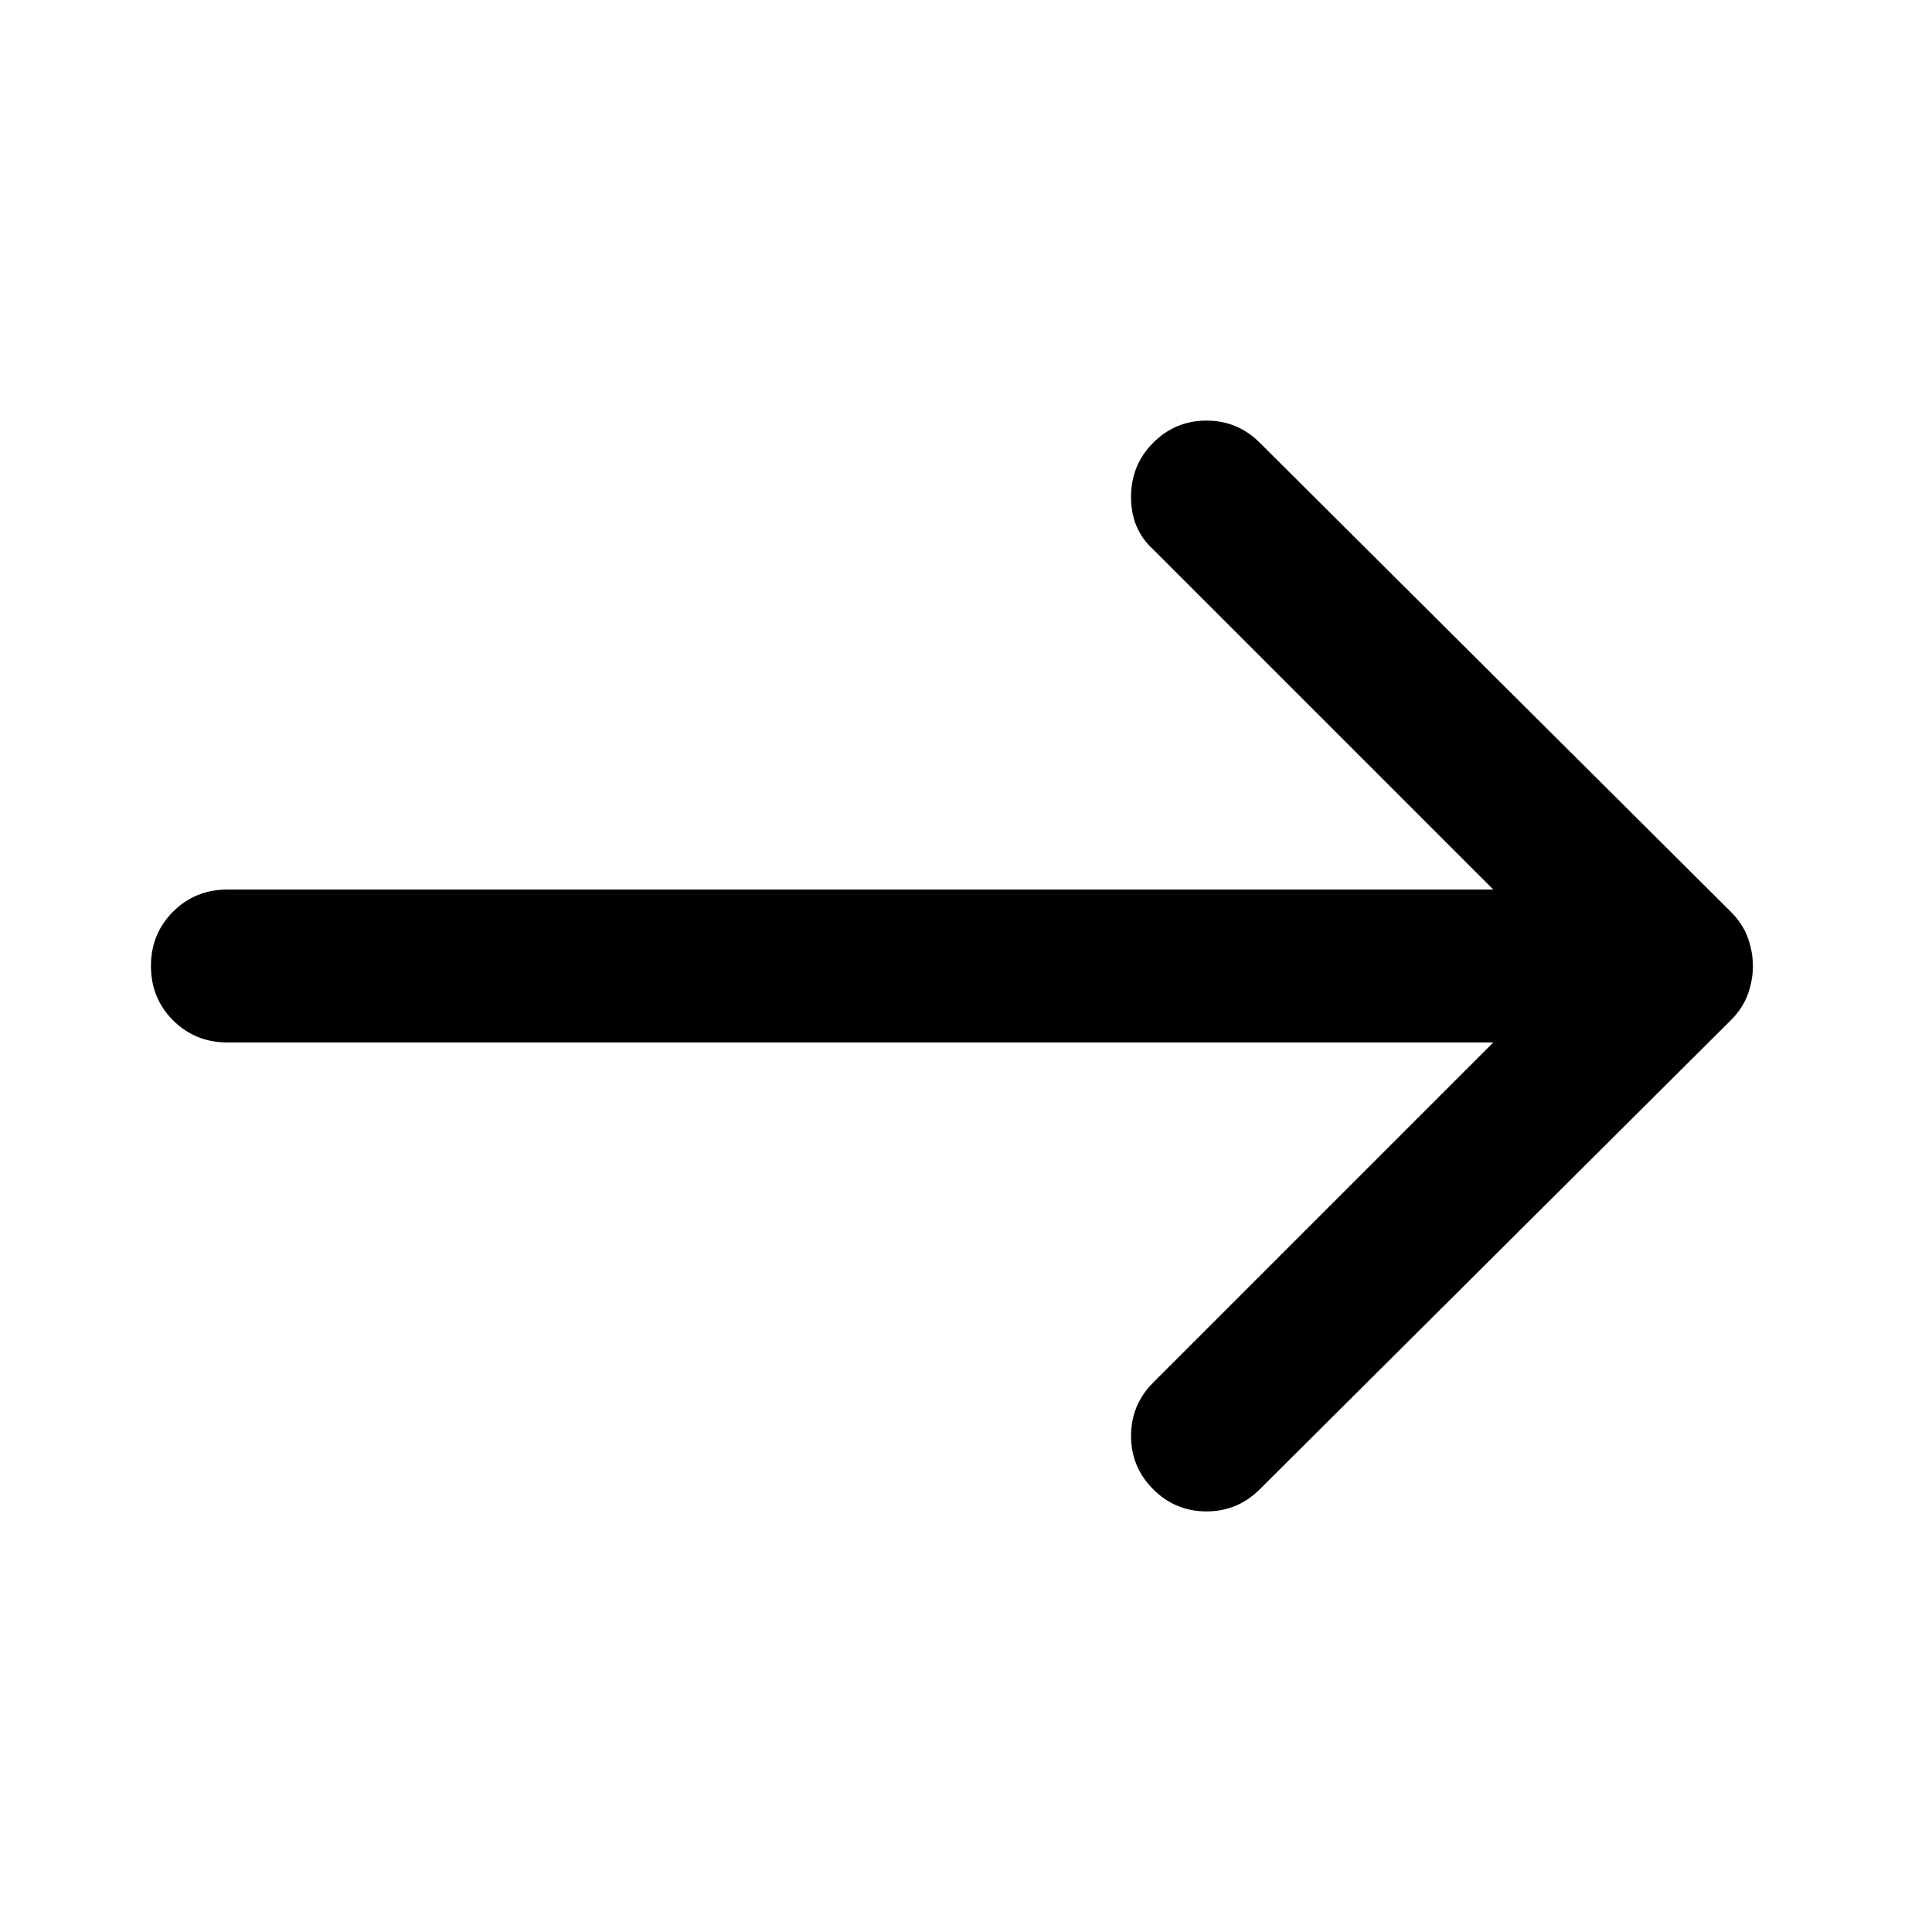 <svg xmlns="http://www.w3.org/2000/svg" height="40" width="40"><path d="M23.875 30.833Q23.417 30.375 23.417 29.729Q23.417 29.083 23.875 28.625L30.917 21.583H4.708Q4.042 21.583 3.583 21.125Q3.125 20.667 3.125 20Q3.125 19.333 3.583 18.875Q4.042 18.417 4.708 18.417H30.917L23.875 11.375Q23.417 10.958 23.417 10.292Q23.417 9.625 23.875 9.167Q24.333 8.708 24.979 8.708Q25.625 8.708 26.083 9.167L35.833 18.875Q36.083 19.125 36.188 19.417Q36.292 19.708 36.292 20Q36.292 20.292 36.188 20.583Q36.083 20.875 35.833 21.125L26.083 30.833Q25.625 31.292 24.979 31.292Q24.333 31.292 23.875 30.833Z"/></svg>